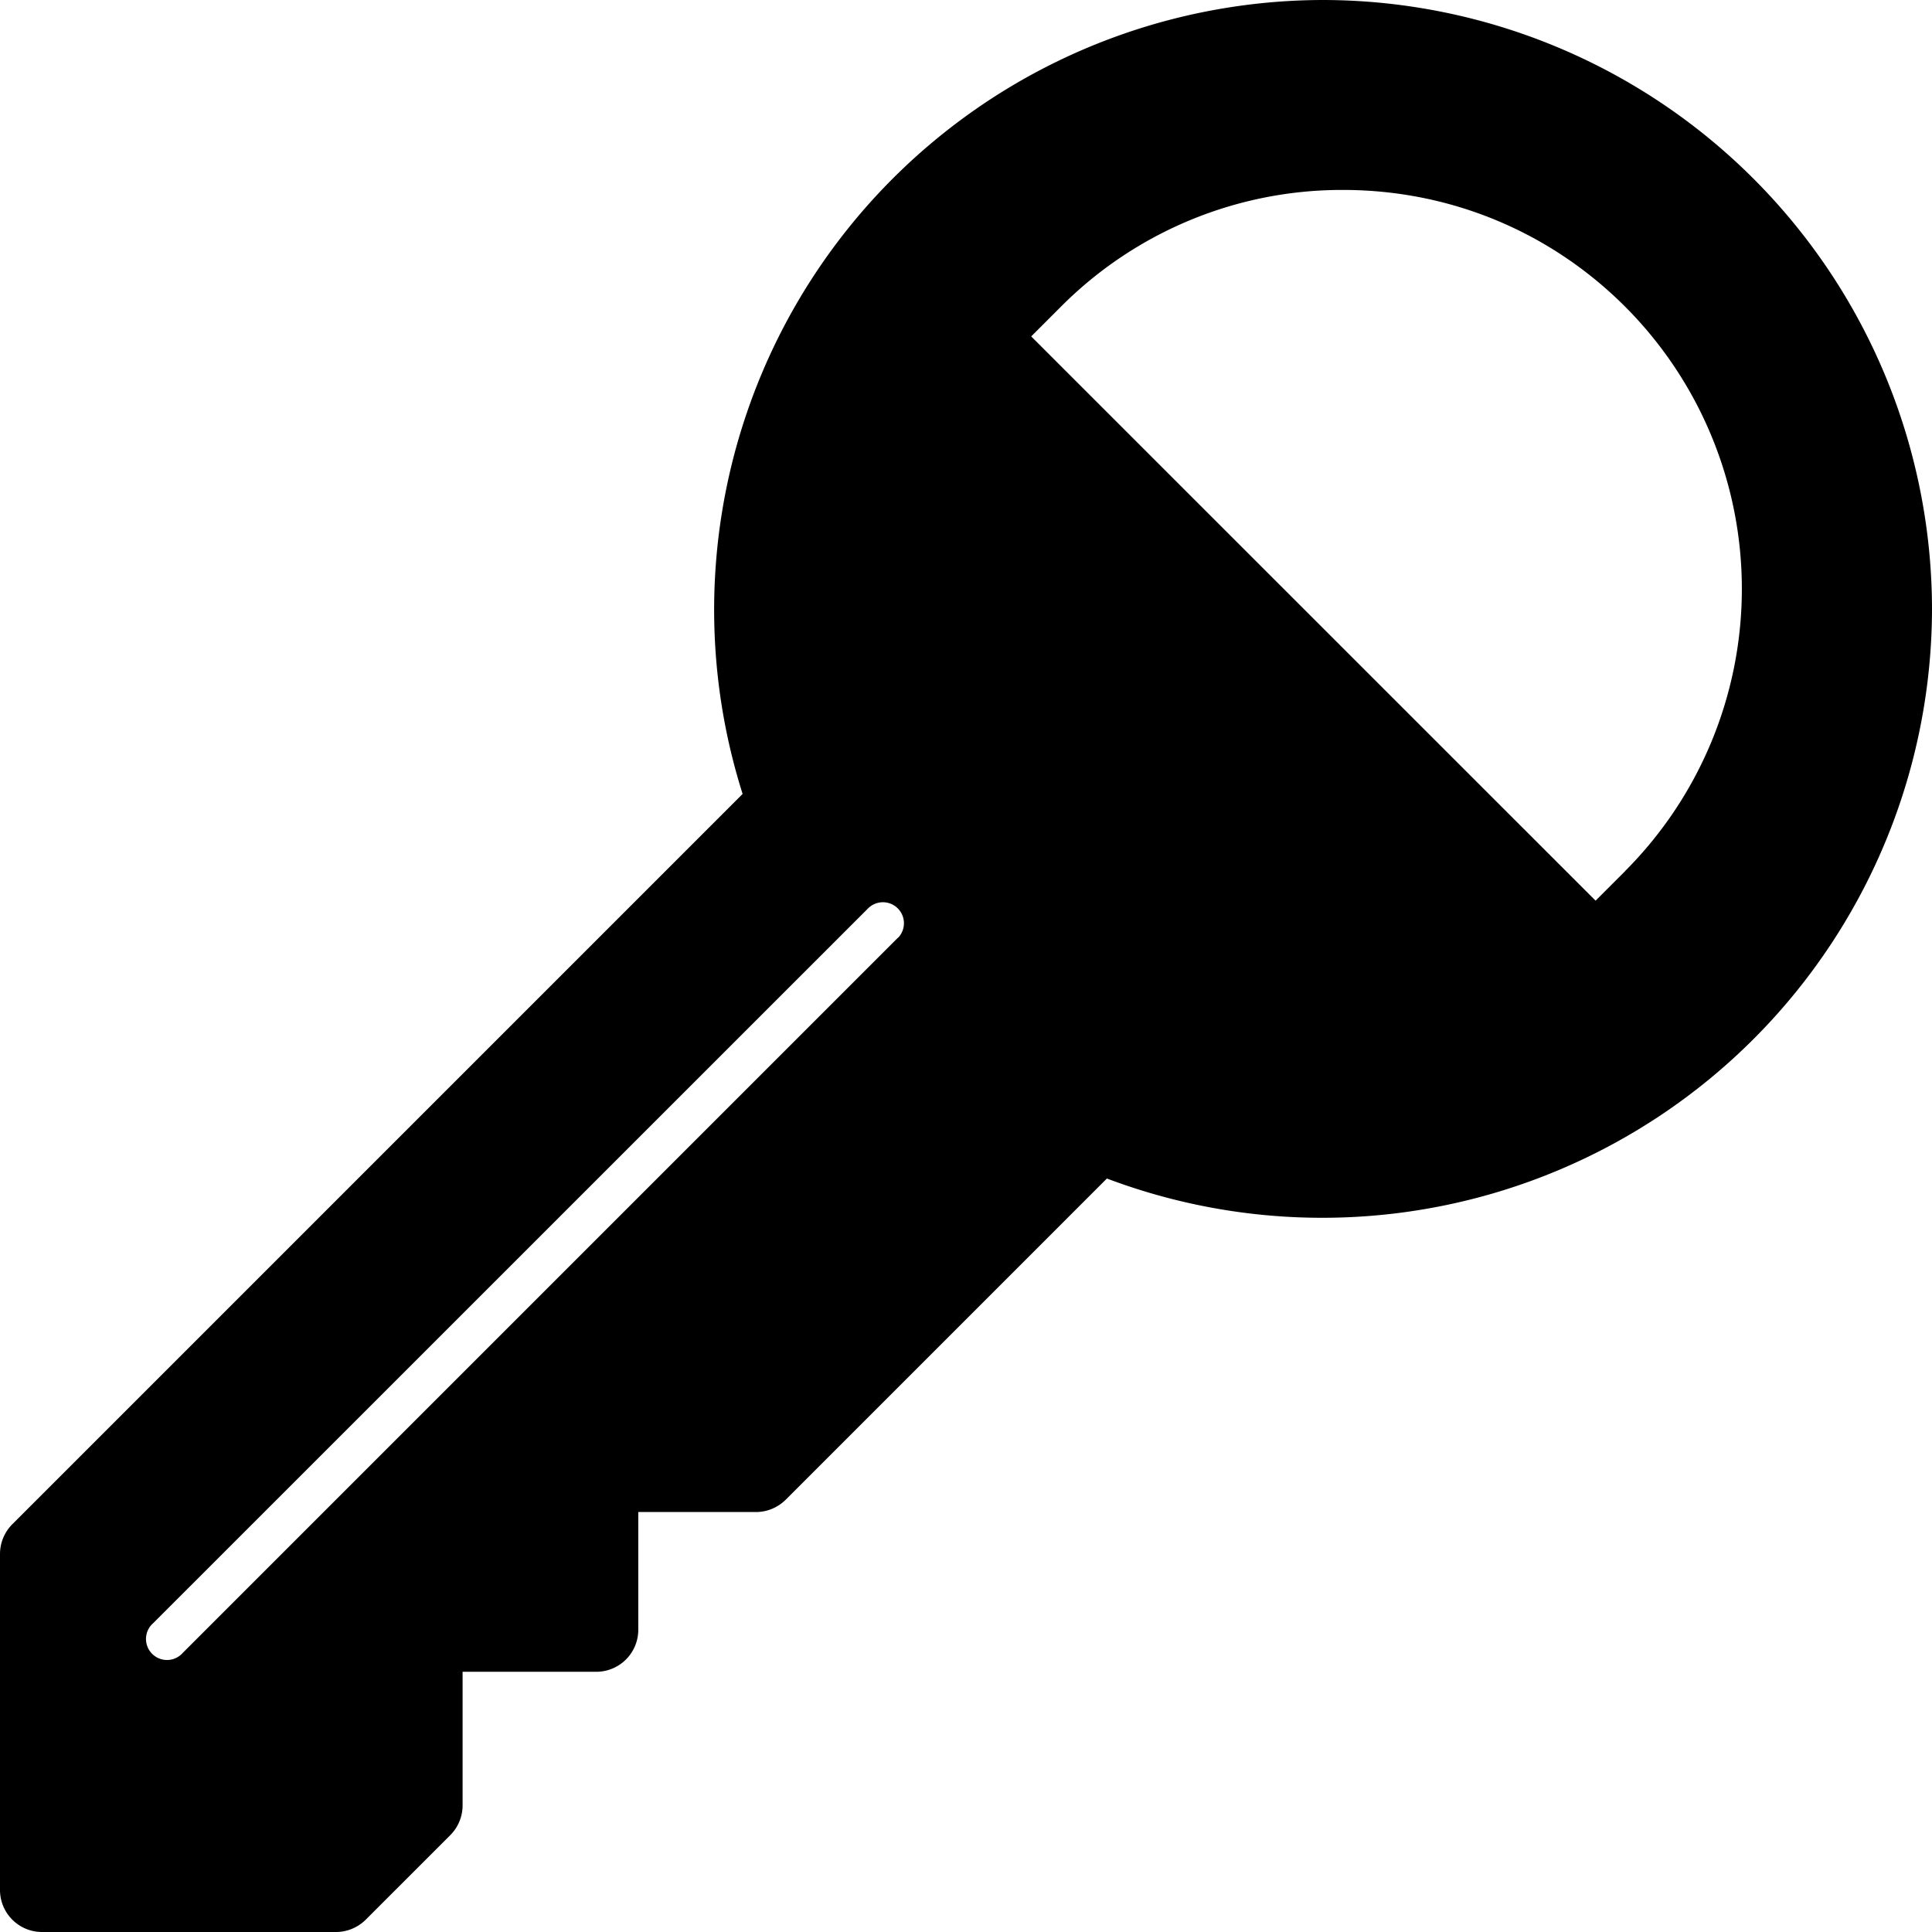 <svg t="1631538522805" class="icon" viewBox="0 0 1024 1024" version="1.1" xmlns="http://www.w3.org/2000/svg" p-id="11283" width="200" height="200"><path d="M701.248 0A323.2 323.2 0 0 0 393.6 420.8L6.528 807.872A22.4 22.4 0 0 0 0 823.68v178.048c0 12.288 9.984 22.272 22.272 22.272h155.84c5.888 0 11.52-2.368 15.744-6.528l44.8-44.8a22.336 22.336 0 0 0 6.528-15.744v-70.848h70.848a22.272 22.272 0 0 0 22.272-22.272v-62.4h62.4c5.888 0 11.52-2.368 15.744-6.528l170.24-170.24A323.2 323.2 0 0 0 1024 322.752 323.2 323.2 0 0 0 701.248 0z m-225.28 496.96l-379.072 379.072a11.136 11.136 0 1 1-15.68-15.744L460.288 481.28a11.136 11.136 0 0 1 15.744 15.744z m385.472-35.328l-15.744 15.744L546.56 178.304l15.744-15.744a210.112 210.112 0 0 1 149.504-61.888c56.512 0 109.632 21.952 149.568 61.888a211.712 211.712 0 0 1 0 299.072z" p-id="11284"></path></svg>